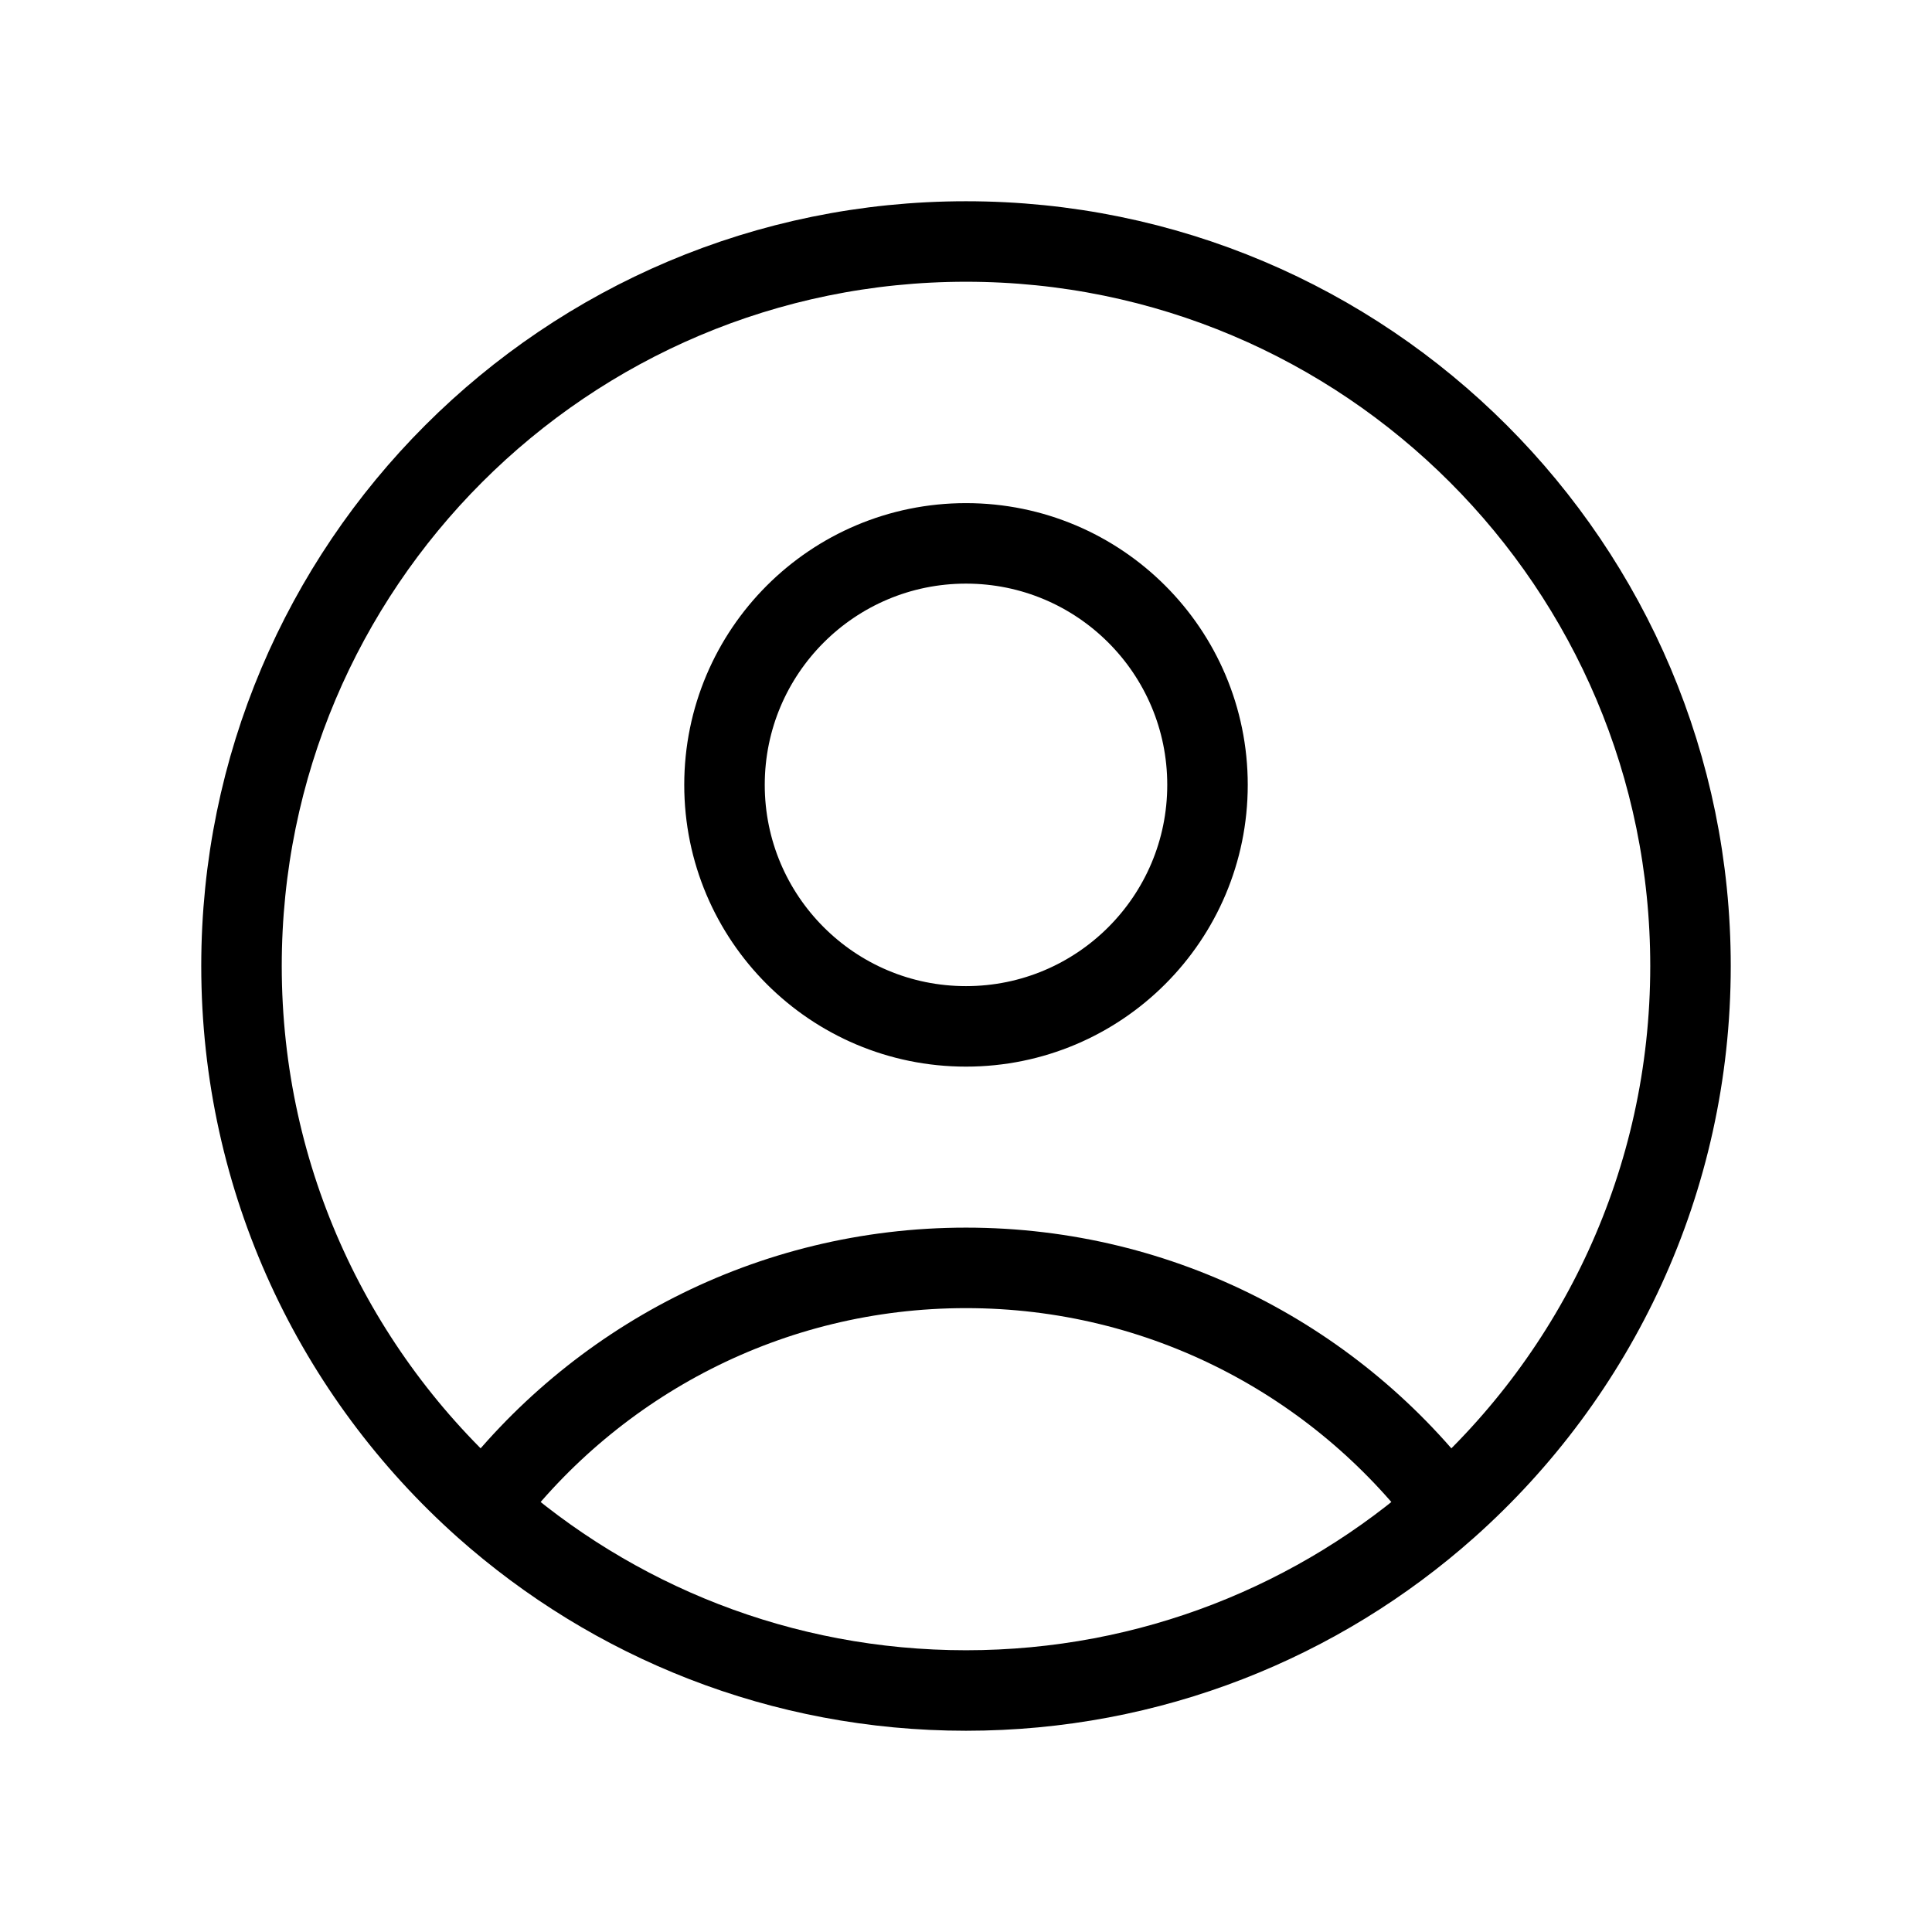 <svg width="24" height="24" viewBox="0 0 24 24" fill="none" stroke="currentColor" xmlns="http://www.w3.org/2000/svg">
<path d="M17.982 18.725C16.612 16.918 14.442 15.75 12 15.75C9.558 15.75 7.388 16.918 6.018 18.725M17.982 18.725C19.834 17.076 21 14.674 21 12C21 7.029 16.971 3 12 3C7.029 3 3 7.029 3 12C3 14.674 4.167 17.076 6.018 18.725M17.982 18.725C16.392 20.14 14.296 21 12 21C9.704 21 7.609 20.14 6.018 18.725M15 9.75C15 11.407 13.657 12.75 12 12.75C10.343 12.75 9 11.407 9 9.75C9 8.093 10.343 6.75 12 6.75C13.657 6.75 15 8.093 15 9.75Z" stroke-linecap="round" stroke-linejoin="round"/>
</svg>
